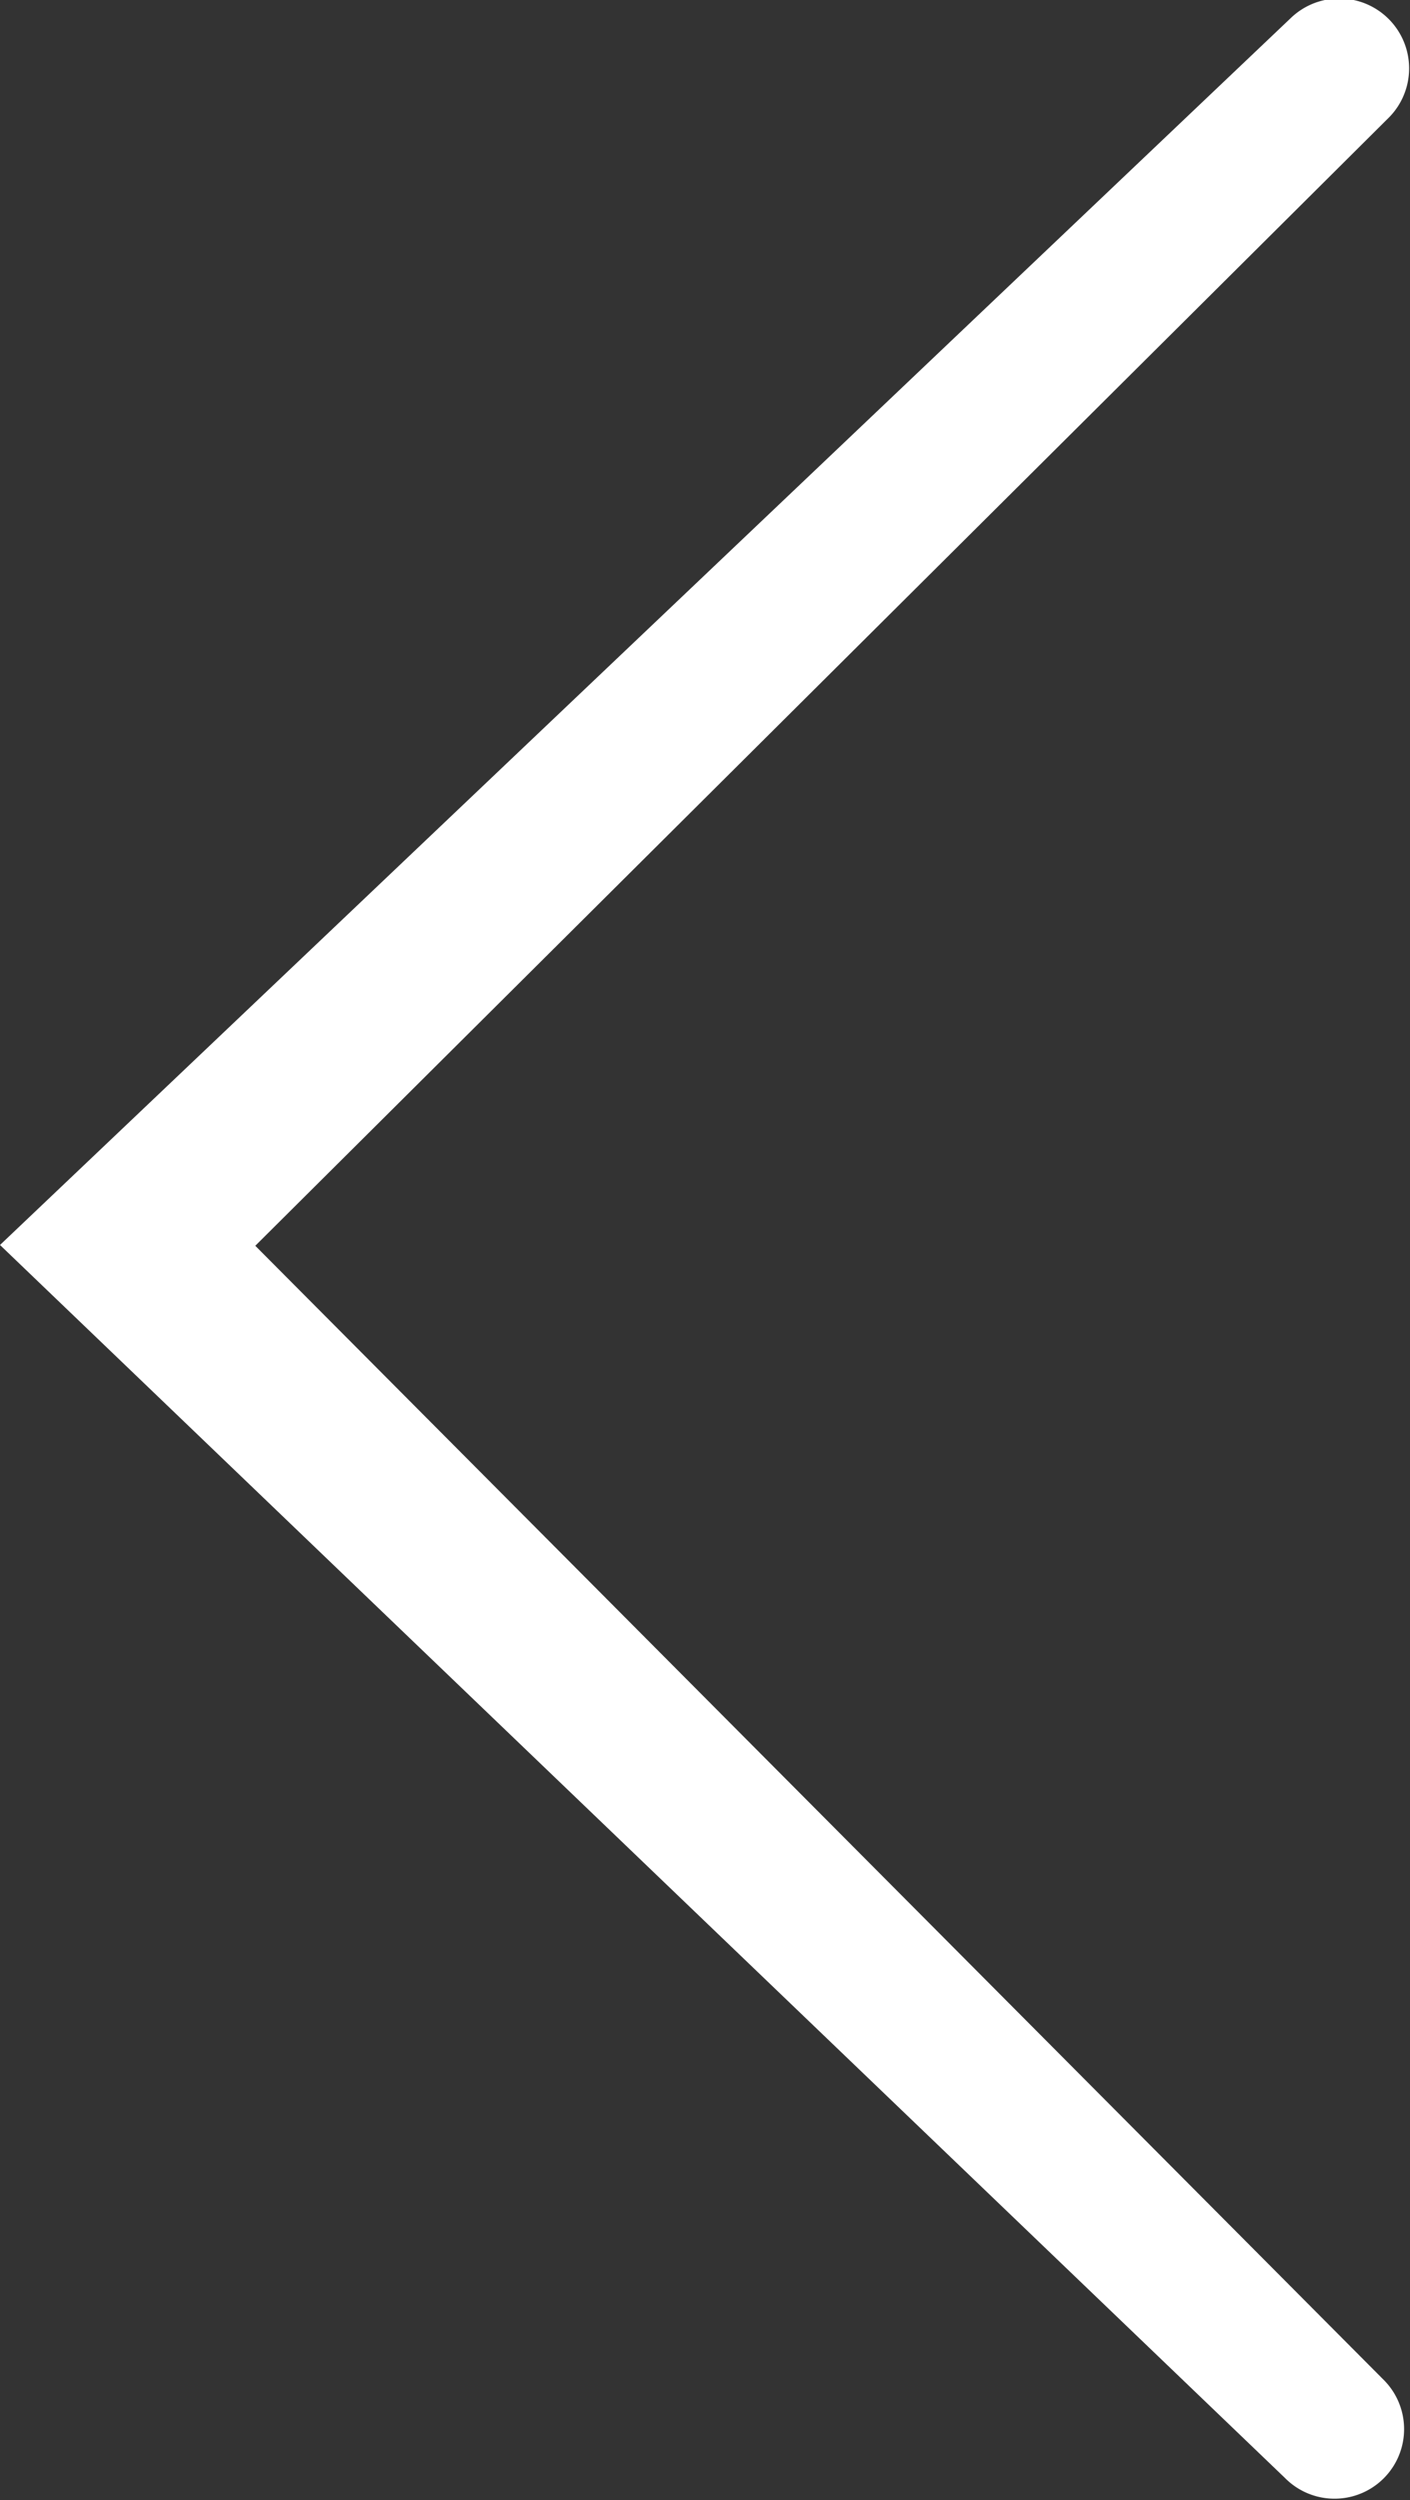 <svg xmlns="http://www.w3.org/2000/svg" width="17.84" height="31.63" viewBox="0 0 17.84 31.63">
  <rect x="0" y="0" width="17.84" height="31.63" fill="#333333" stroke="none"/>
  <defs>
    <style>
      .cls-1 {
        fill: #fff;
        fill-rule: evenodd;
      }
    </style>
  </defs>
  <path id="Forme_825" data-name="Forme 825" class="cls-1" d="M2702,4210l16.26,15.6a0.88,0.88,0,0,0,1.25-1.24l-14.28-14.35,14.35-14.28a0.884,0.884,0,0,0-1.25-1.25L2702,4210m0.74,0" transform="translate(-2702 -4194.25)"/>
</svg>
